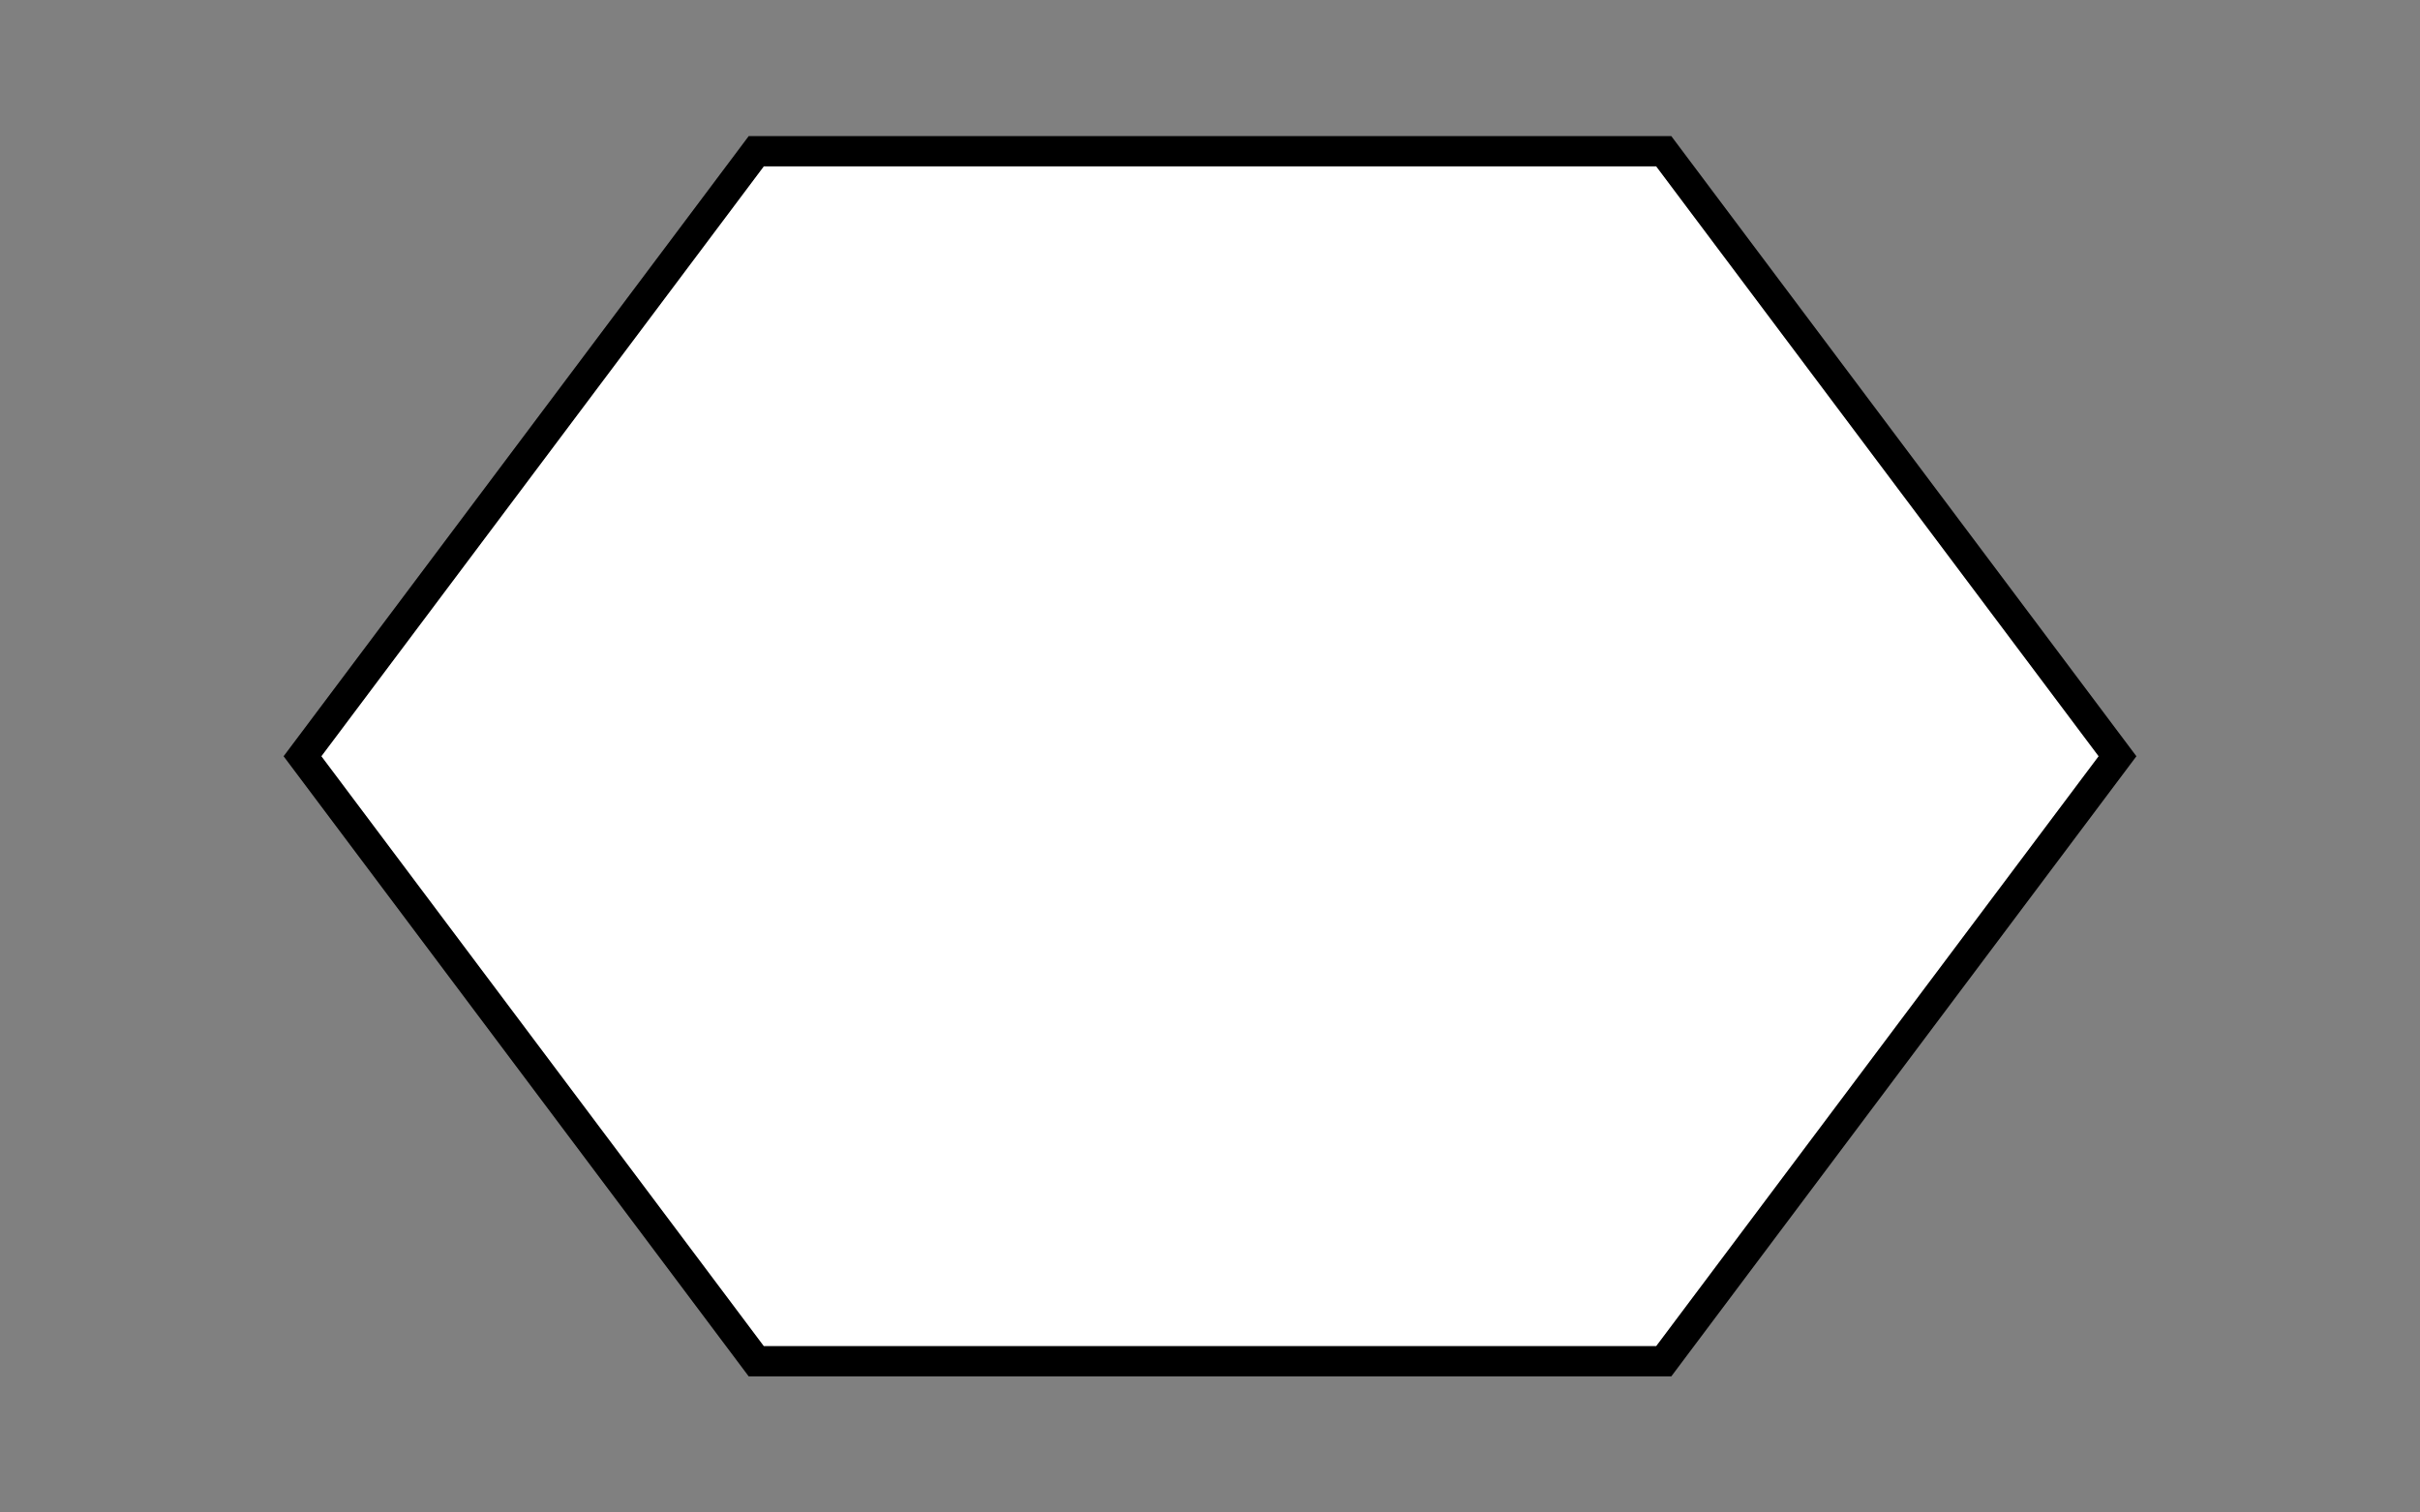 <?xml version="1.0" standalone="no"?>
<svg width="80" height="50" version="1.1" xmlns="http://www.w3.org/2000/svg">
    <rect width="100%" height="100%" fill="#808080" stroke="none"/>
    <polygon points="25,45 10,25 25,5 55,5 70,25 55,45" fill="white" stroke="black" stroke-width="1"/>
</svg>